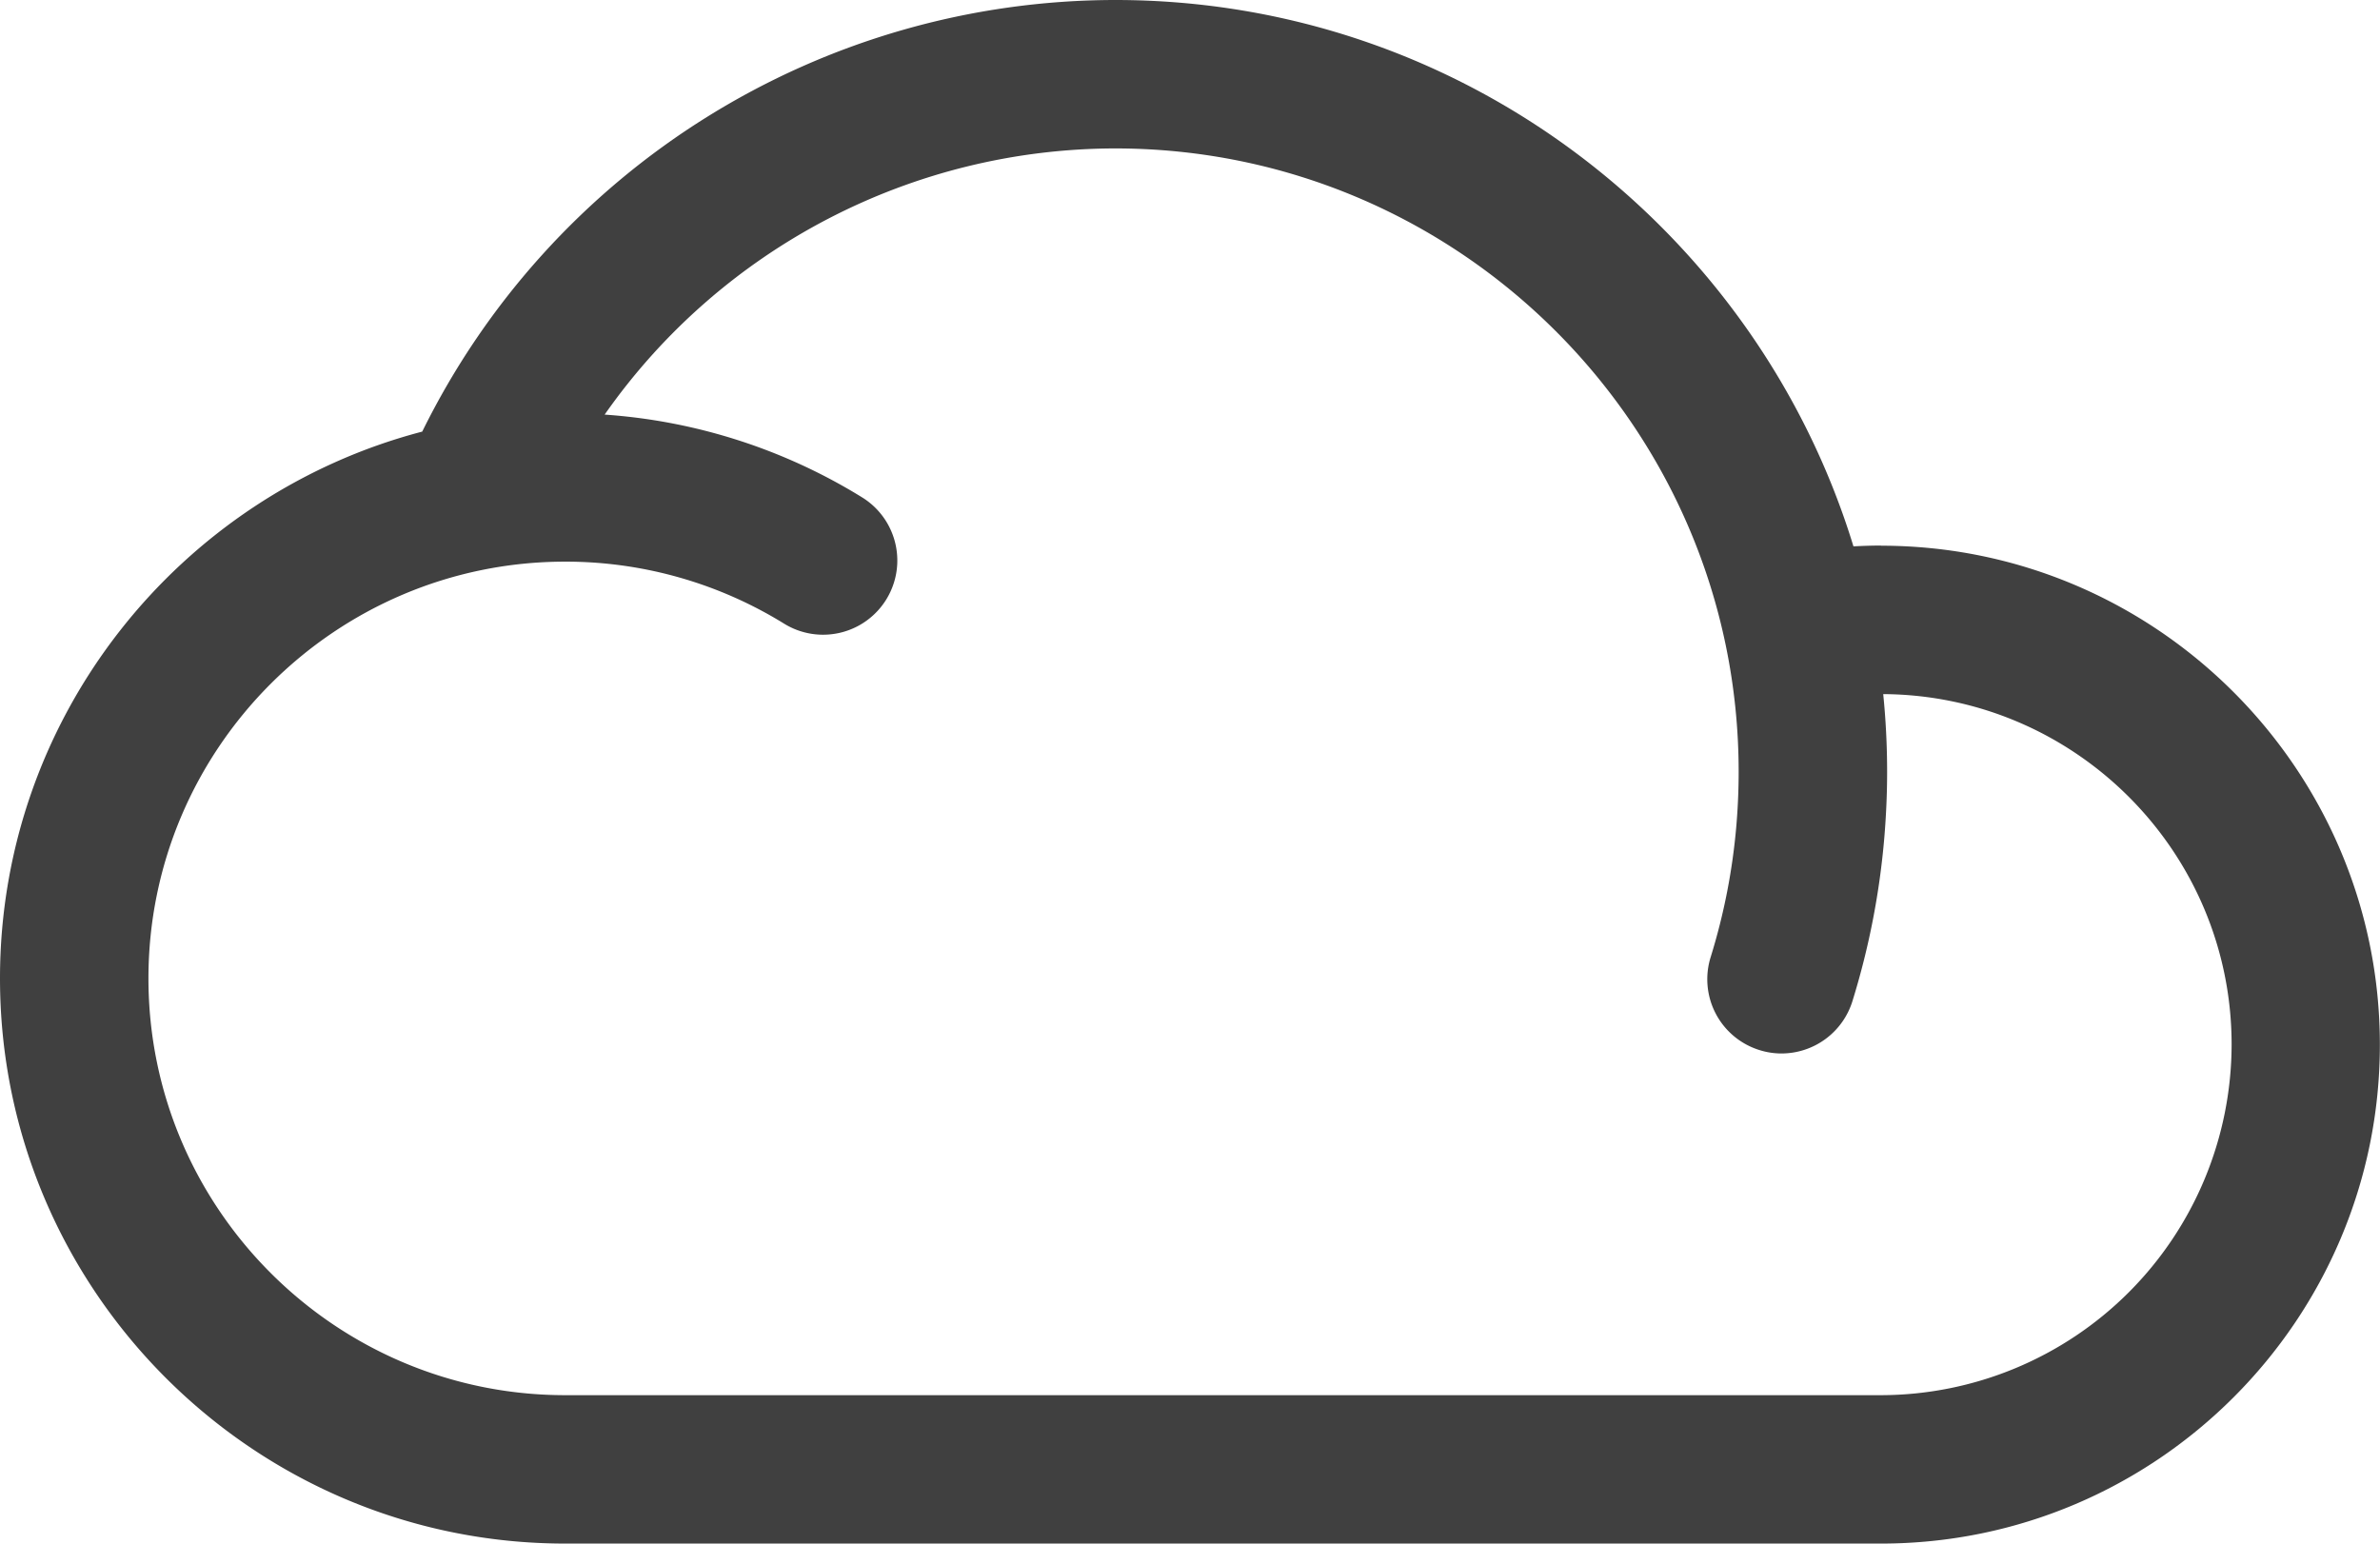 <svg xmlns="http://www.w3.org/2000/svg" viewBox="0 0 853.92 553.87"><g id="Layer_2" data-name="Layer 2"><g id="Layer_3" data-name="Layer 3"><g id="cloud"><g id="Page-1"><path id="Cloud-2" data-name="Cloud" d="M674.87,500.62H202.8c-82.46,0-149.54-67.08-149.54-149.54S120.34,201.53,202.8,201.53a149.15,149.15,0,0,1,78.69,22.35,26.63,26.63,0,0,0,28.07-45.26,202.19,202.19,0,0,0-92.62-29.85A224,224,0,0,1,400.13,53.26c123.34,0,223.68,100.34,223.68,223.68,0,6.31-.27,12.72-.8,19.06a222.68,222.68,0,0,1-9.25,47.46,26.62,26.62,0,0,0,17.52,33.33,26.18,26.18,0,0,0,7.91,1.22,26.67,26.67,0,0,0,25.43-18.73,276.78,276.78,0,0,0,11.46-58.82c.65-7.82,1-15.73,1-23.52a279.06,279.06,0,0,0-1.4-27.88c69,.43,125,56.66,125,125.76a126,126,0,0,1-125.8,125.8m0-304.86c-3.3,0-6.59.11-9.88.29C630.3,82.69,524.7,0,400.13,0A277.41,277.41,0,0,0,151.49,154.87C64.43,177.65,0,257,0,351.08,0,462.9,91,553.87,202.8,553.87H674.87c98.73,0,179-80.32,179-179s-80.32-179.06-179-179.06" style="fill:#404040;fill-rule:evenodd"/></g></g></g></g></svg>